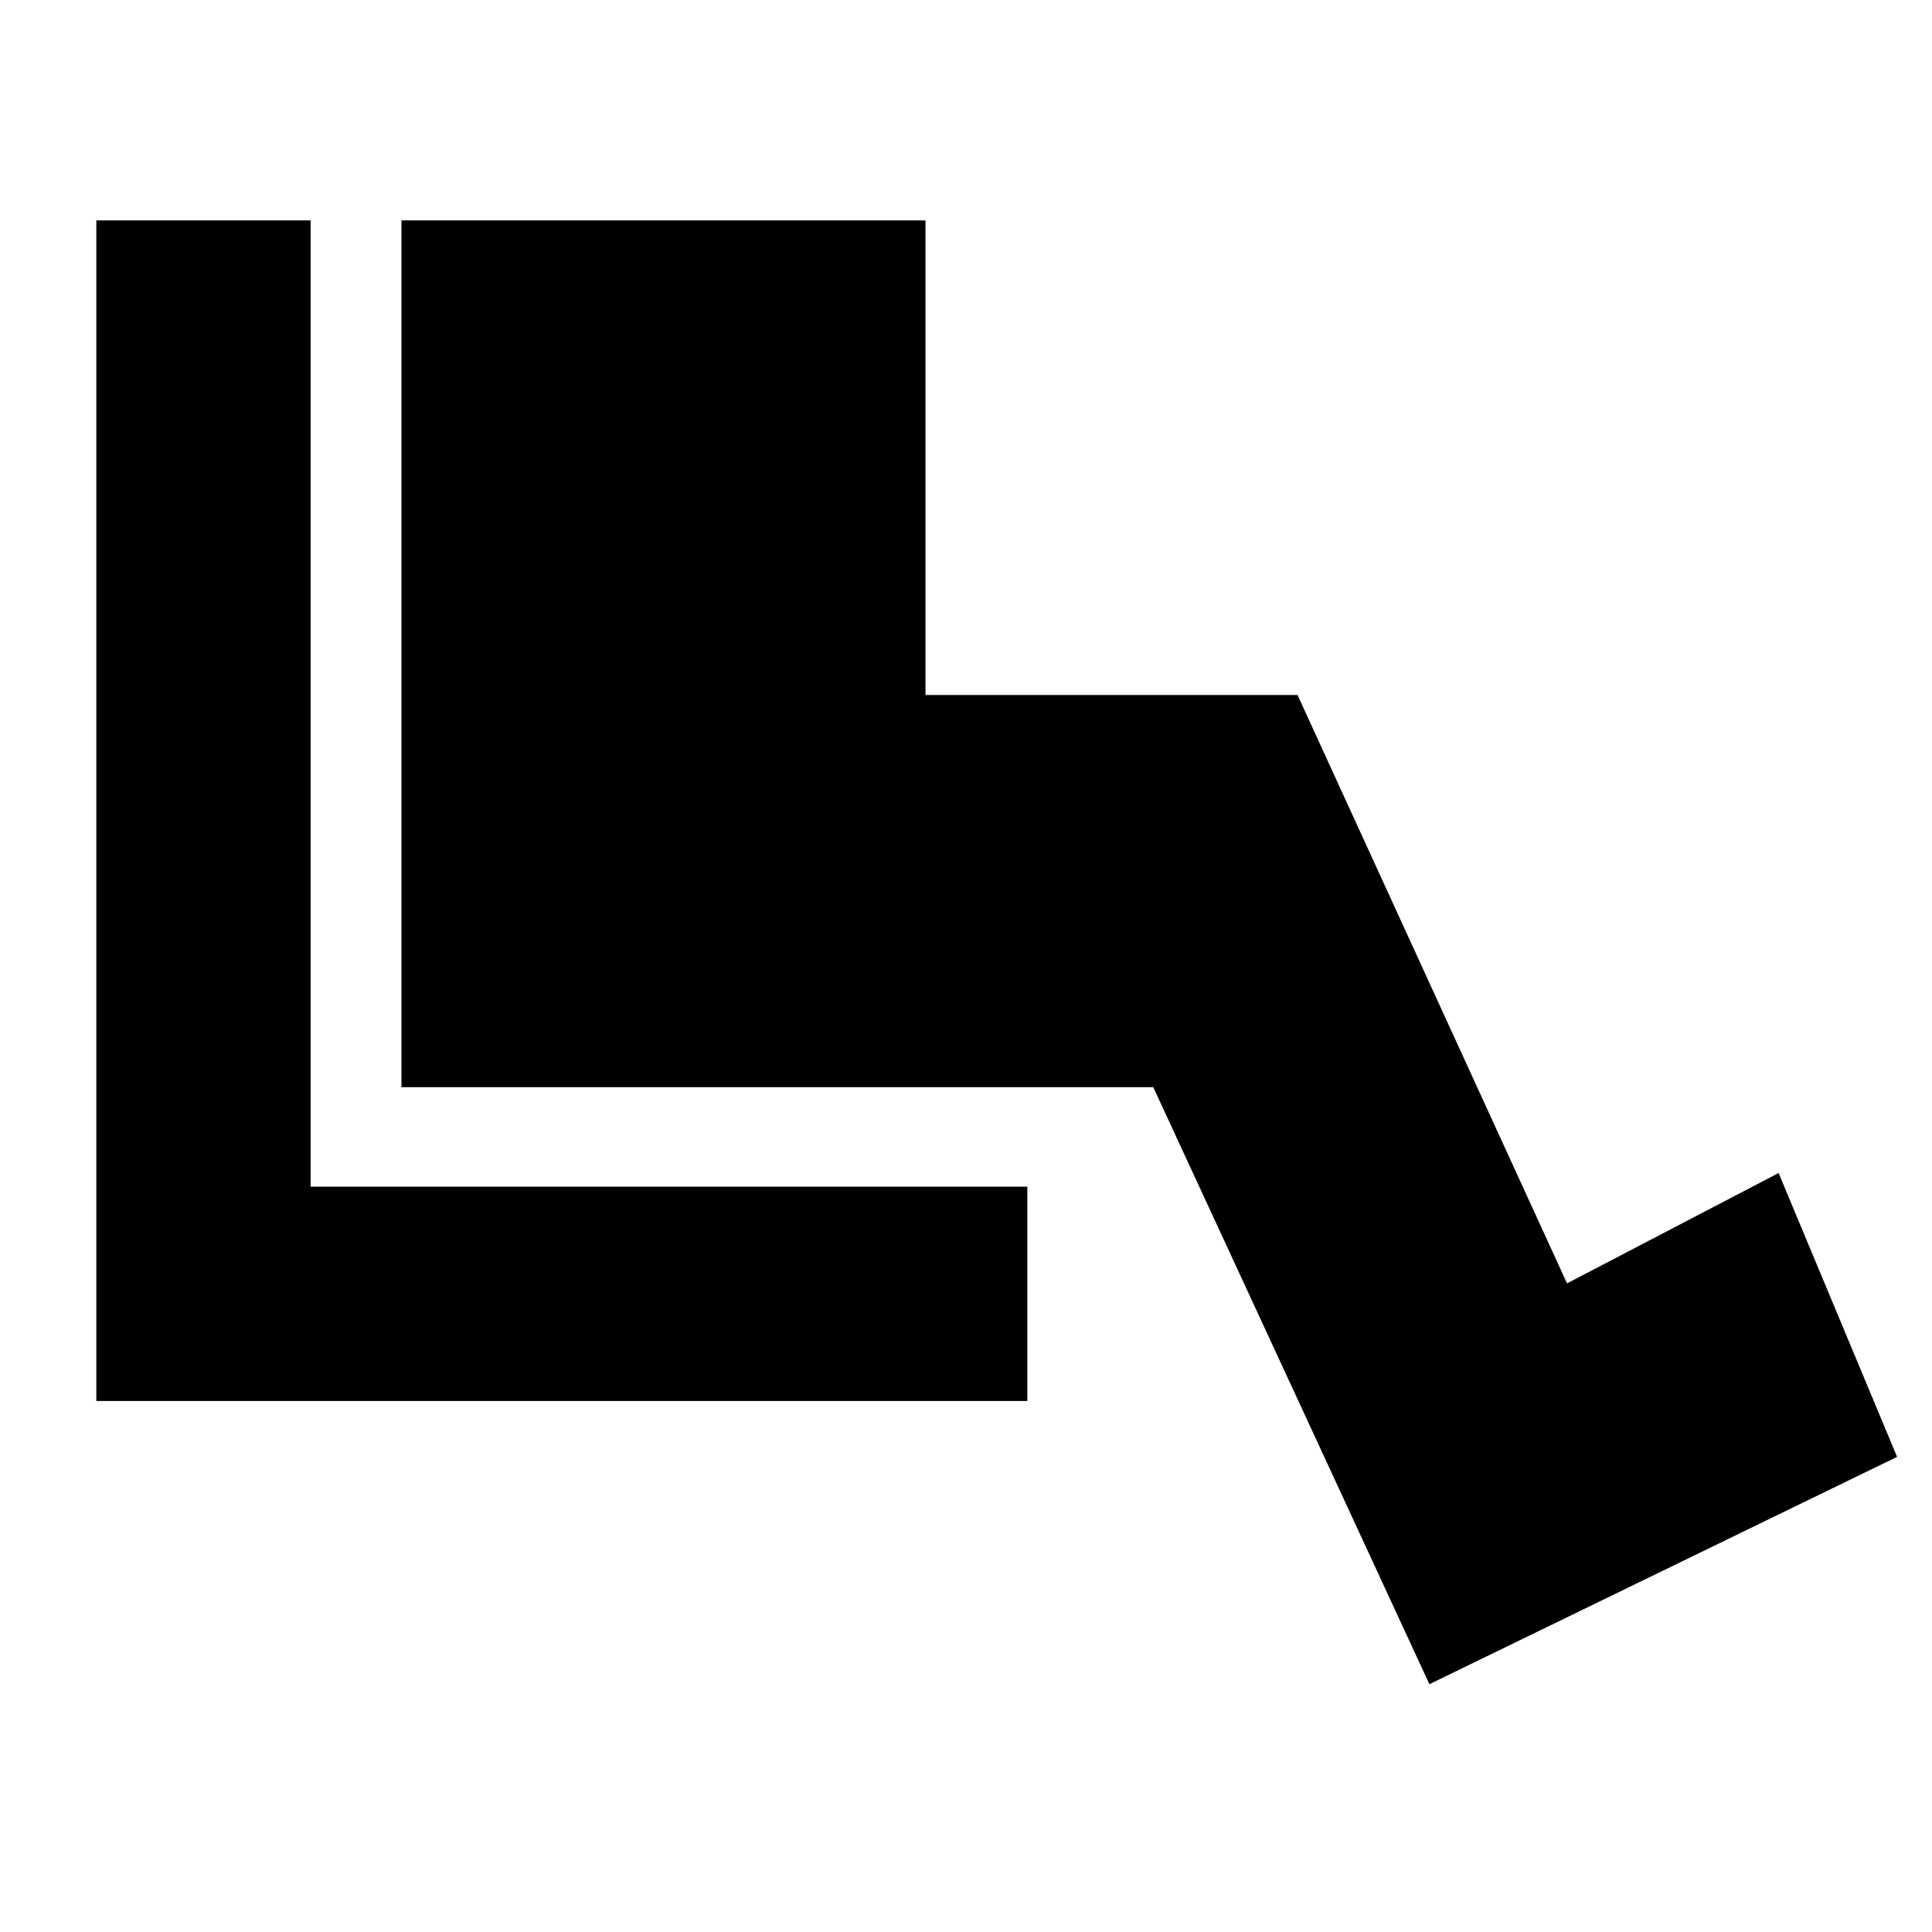 <svg xmlns="http://www.w3.org/2000/svg" height="20" viewBox="0 -960 960 960" width="20"><path d="M510.48-263.87H47.87v-586.61h106.48v480.13h356.13v106.48Zm199.78 140.74L573.05-419.78H199.48v-430.7h260.39v235.83h184.87L778.65-322.3l105.13-54.83 58.87 141.04-232.39 112.96Z"/></svg>